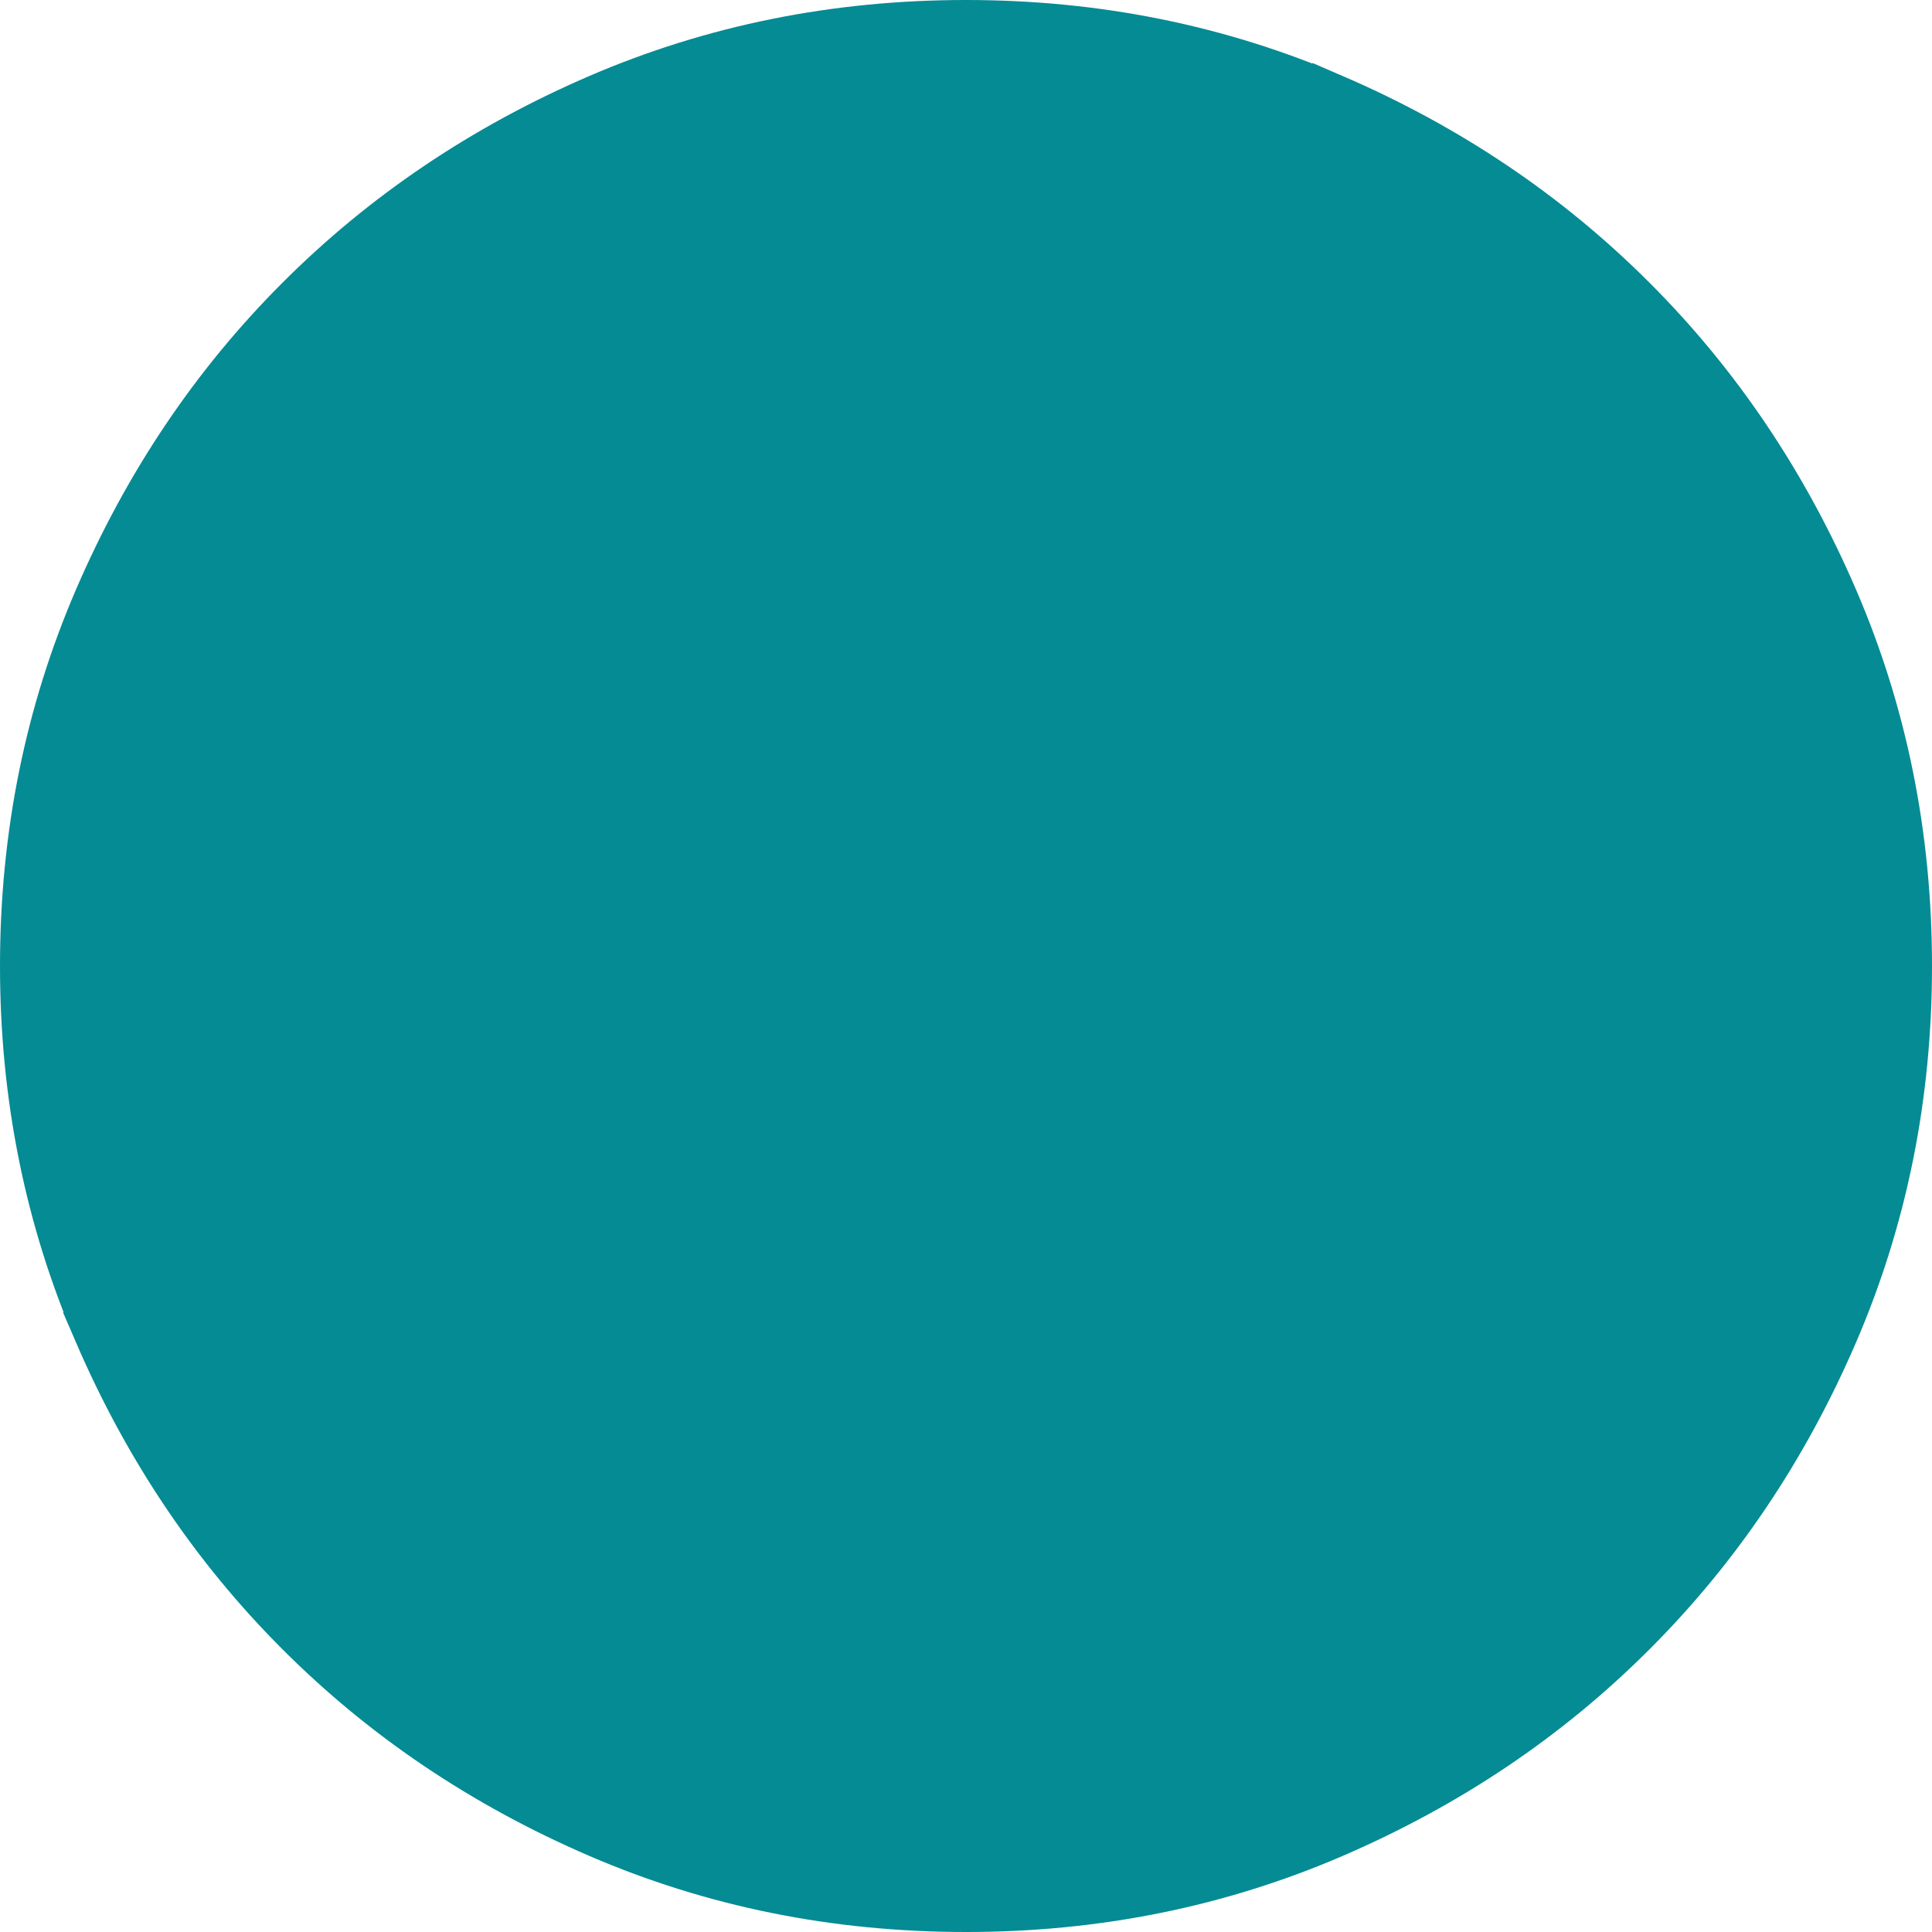 <svg width="20" height="20" viewBox="0 0 20 20" fill="none" xmlns="http://www.w3.org/2000/svg">
<path d="M1.247 13.702L1.247 13.702C1.748 14.863 2.425 15.868 3.279 16.721C4.132 17.575 5.137 18.252 6.298 18.753L6.298 18.753C7.45 19.25 8.682 19.5 10 19.5C11.318 19.5 12.55 19.25 13.702 18.753L13.702 18.753C14.863 18.252 15.868 17.575 16.721 16.721C17.575 15.868 18.252 14.863 18.753 13.702L18.753 13.702C19.25 12.55 19.5 11.318 19.5 10C19.5 8.682 19.25 7.45 18.753 6.298L18.753 6.298C18.252 5.137 17.575 4.132 16.721 3.279C15.868 2.425 14.863 1.747 13.702 1.246L1.247 13.702ZM1.247 13.702C0.75 12.55 0.5 11.318 0.5 10C0.5 8.682 0.75 7.45 1.247 6.298L1.247 6.298M1.247 13.702L1.247 6.298M1.247 6.298C1.748 5.137 2.425 4.132 3.279 3.279M1.247 6.298L3.279 3.279M3.279 3.279C4.132 2.425 5.137 1.747 6.298 1.246L3.279 3.279ZM7.207 9.5H12.793L10 12.293L7.207 9.5ZM6.298 1.246C7.45 0.75 8.682 0.5 10 0.5C11.318 0.5 12.55 0.75 13.702 1.246H6.298ZM10 18.5C12.363 18.5 14.383 17.674 16.029 16.029C17.674 14.383 18.5 12.363 18.5 10C18.5 7.637 17.674 5.617 16.029 3.971C14.383 2.326 12.363 1.5 10 1.5C7.637 1.5 5.617 2.326 3.971 3.971C2.326 5.617 1.5 7.637 1.5 10C1.5 12.363 2.326 14.383 3.971 16.029C5.617 17.674 7.637 18.5 10 18.5Z" fill="#058B94" stroke="#058B94"/>
</svg>
